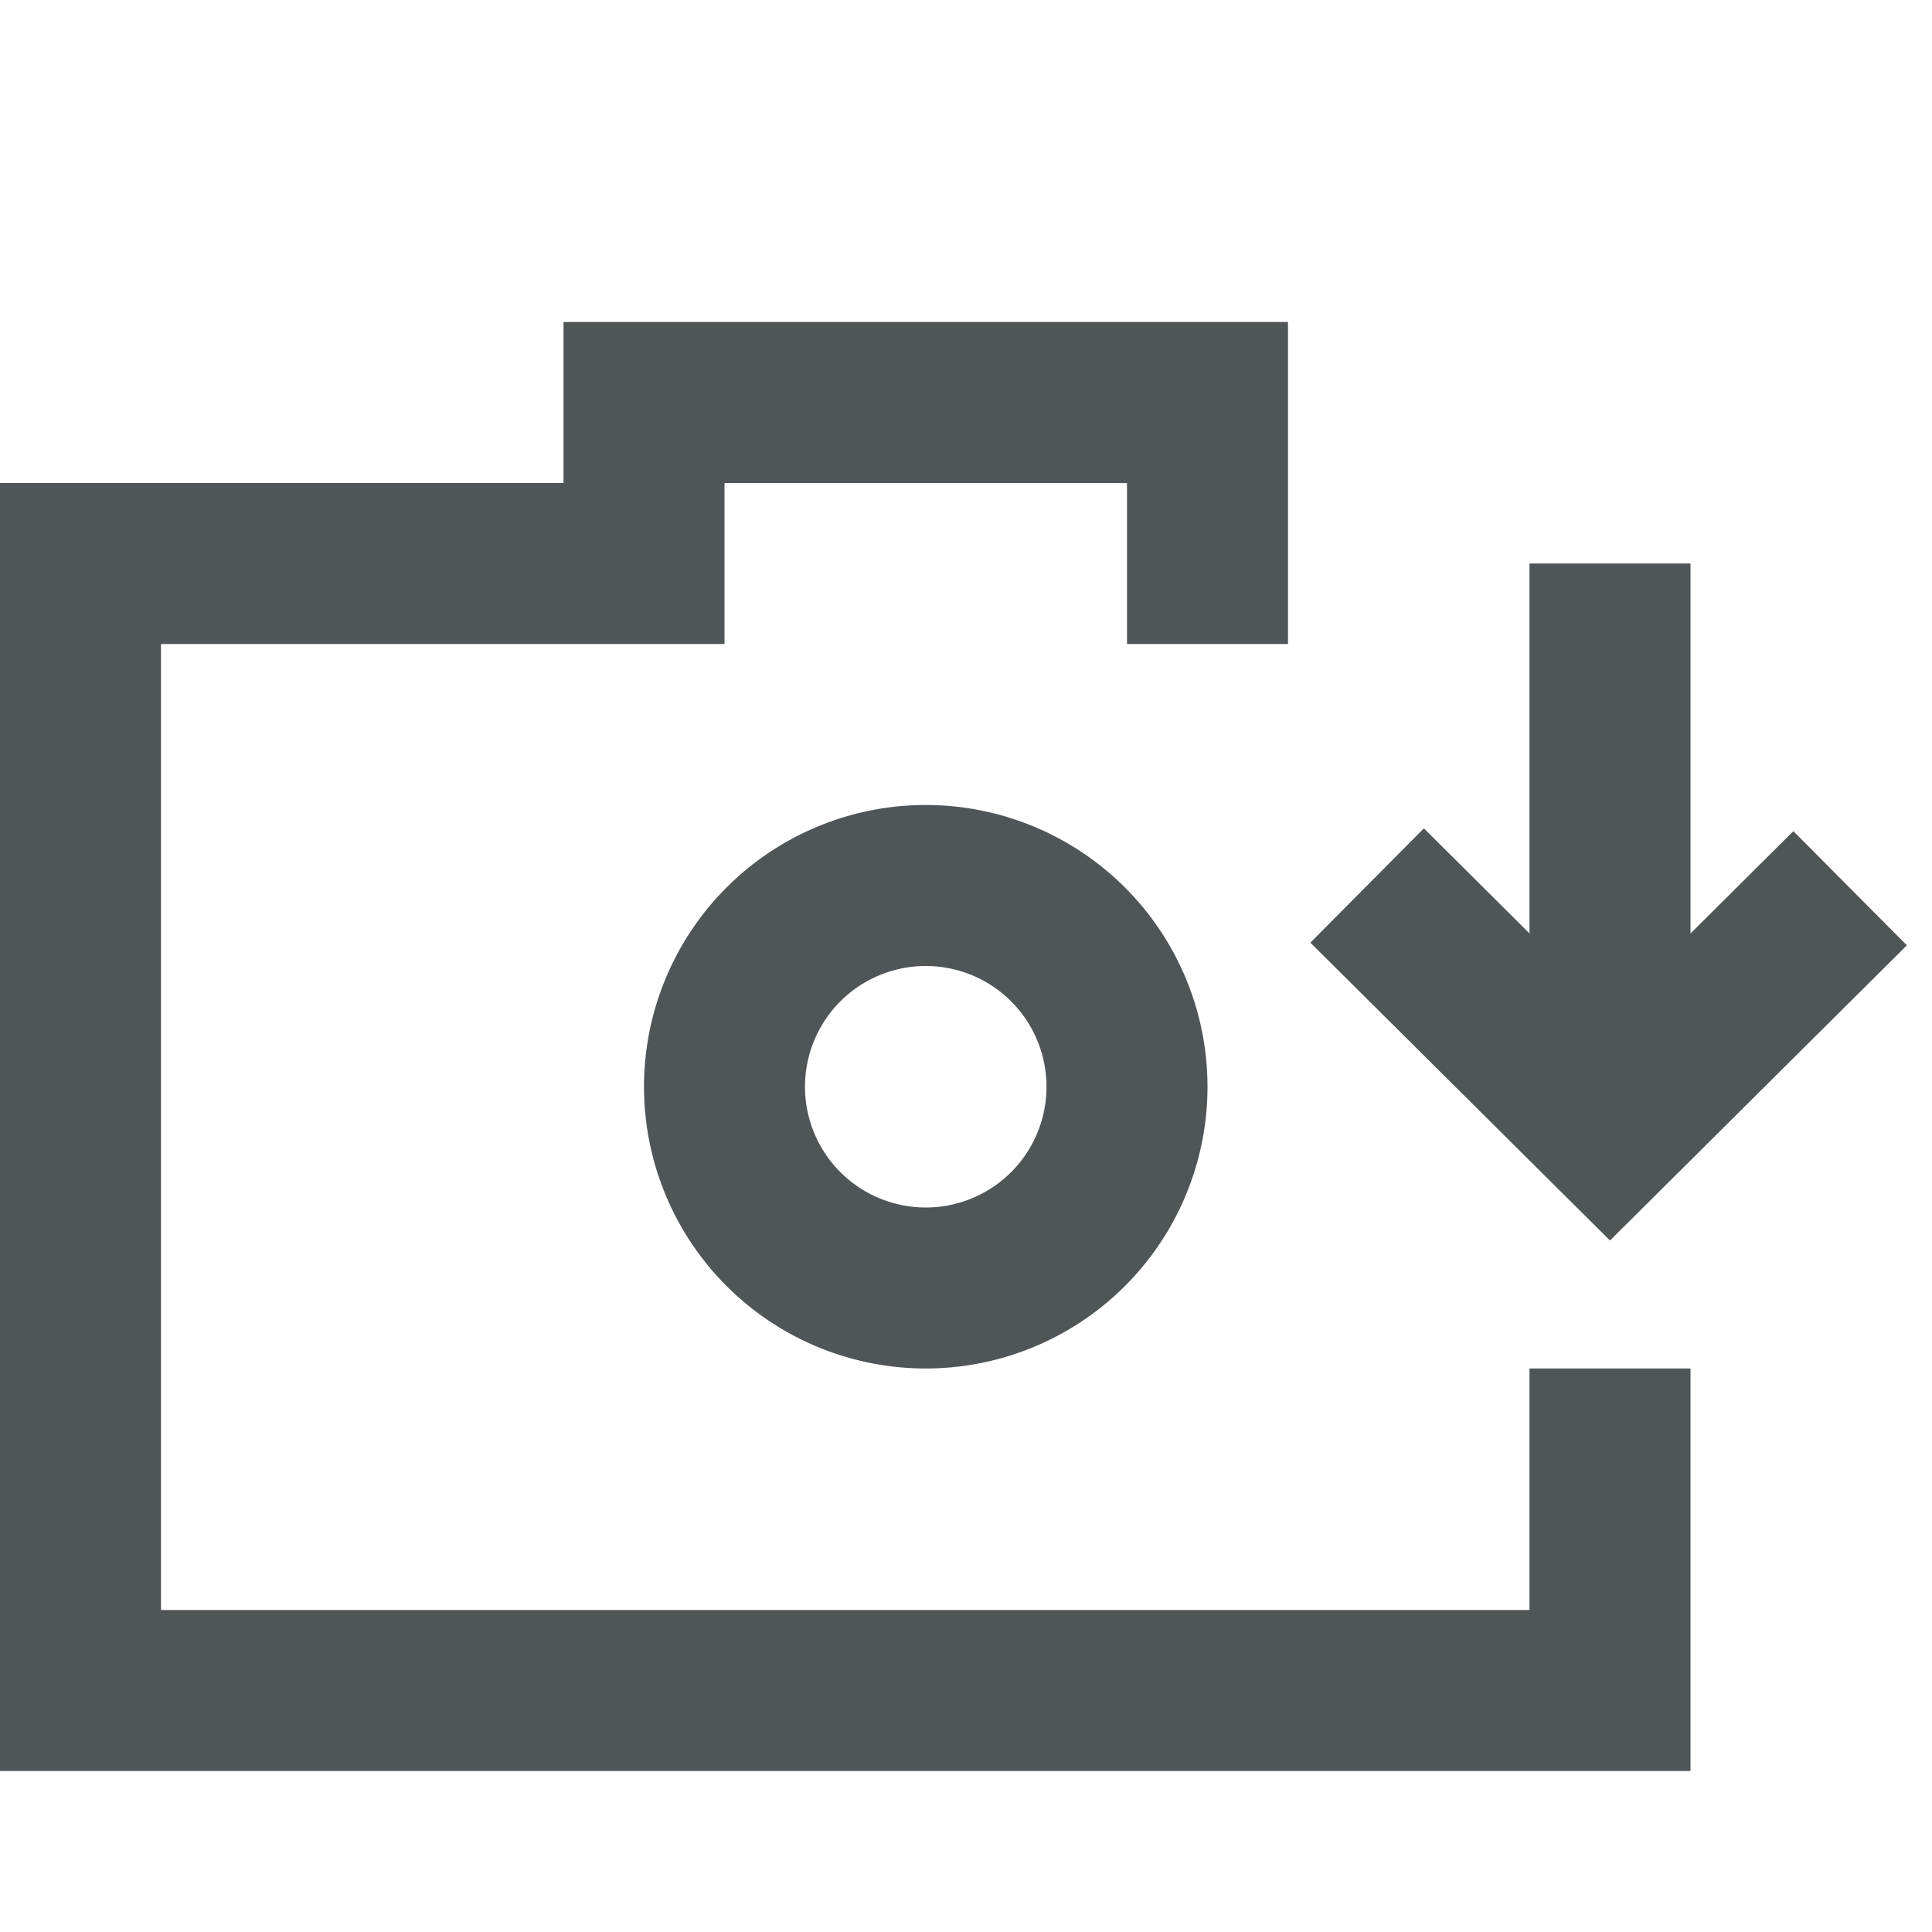 <svg width="24" height="24" viewBox="0 0 24 24" xmlns="http://www.w3.org/2000/svg"><g fill="#505558"><path d="M16 6v2h-2V6H9v2H2v12h17v-3h2v5H0V6h7V4h9v2z"/><path d="M11.5 17a3.5 3.5 0 100-7 3.5 3.5 0 000 7zm0-2a1.5 1.5 0 110-3 1.5 1.5 0 010 3zm6.188-4.71l-1.41 1.42L20 15.41l3.688-3.667-1.41-1.418L20 12.59z"/><path d="M19 7v6h2V7z"/></g></svg>